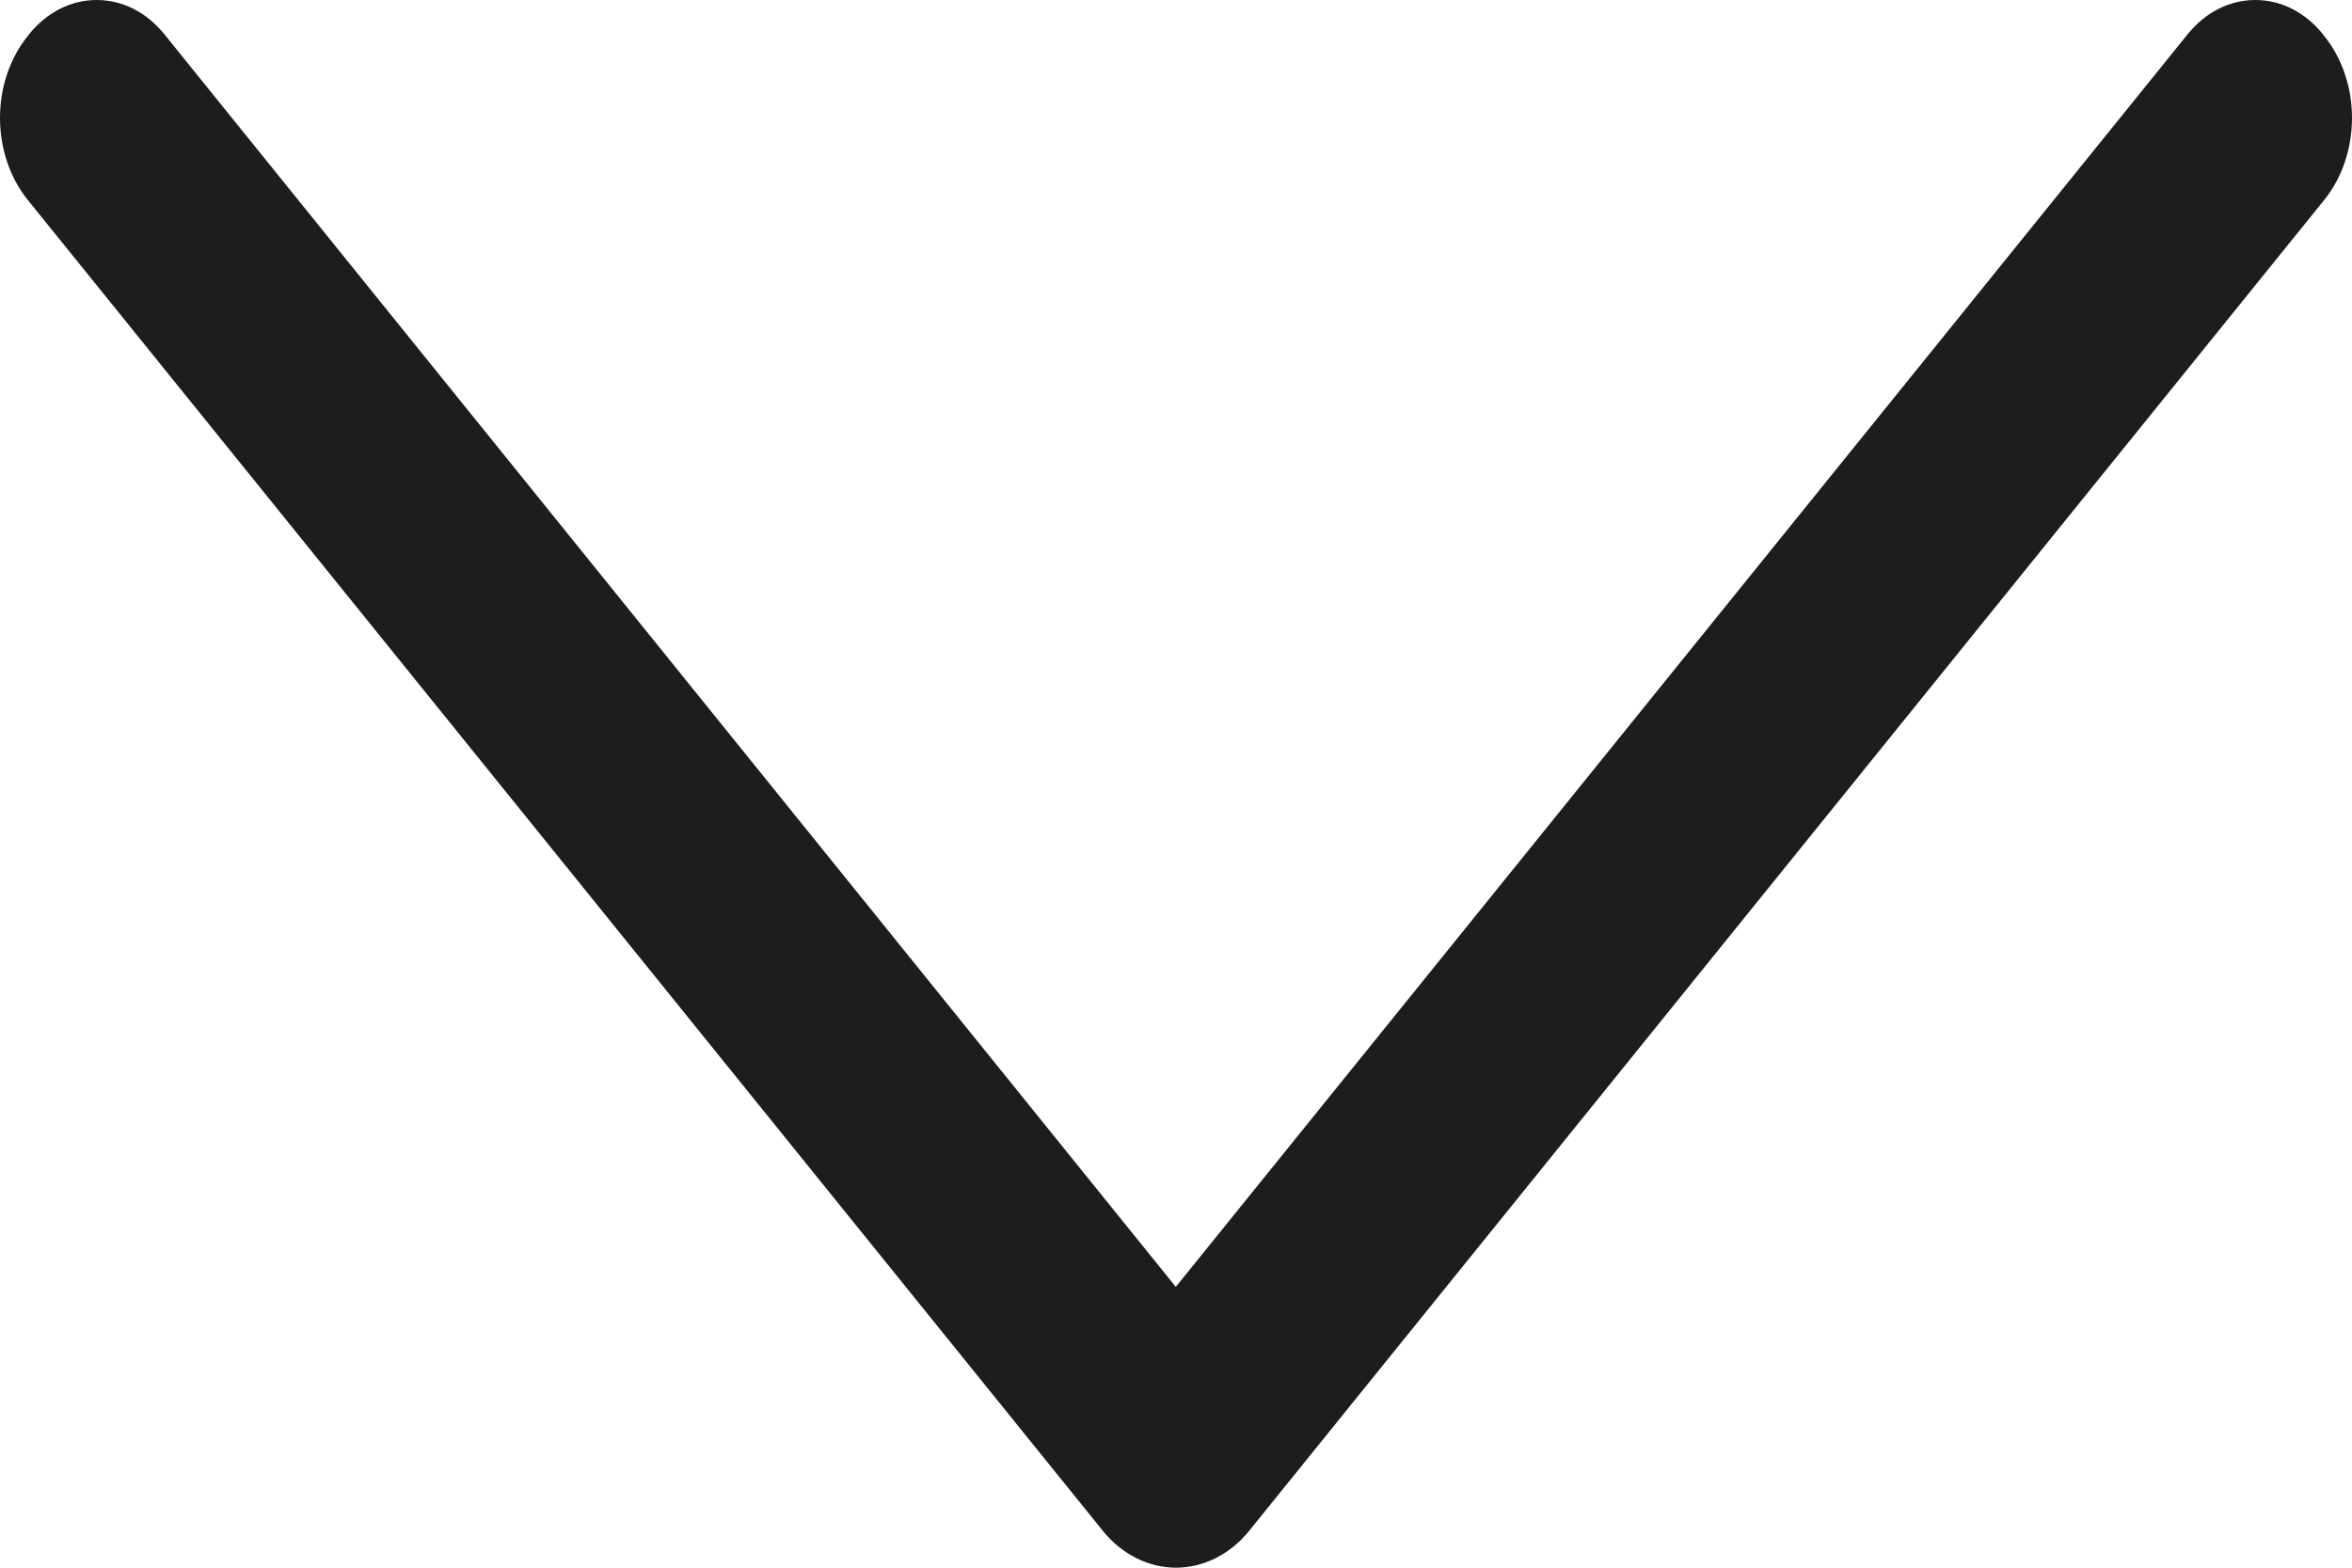 <svg width="12" height="8" viewBox="0 0 12 8" fill="none" xmlns="http://www.w3.org/2000/svg">
<path d="M6.374 7.811L11.857 1.022C11.949 0.909 12 0.758 12 0.602C12 0.445 11.949 0.295 11.857 0.182L11.851 0.174C11.807 0.119 11.753 0.075 11.694 0.045C11.635 0.015 11.571 4.76837e-07 11.507 4.76837e-07C11.442 4.76837e-07 11.379 0.015 11.319 0.045C11.26 0.075 11.207 0.119 11.162 0.174L5.999 6.567L0.838 0.174C0.793 0.119 0.74 0.075 0.681 0.045C0.621 0.015 0.558 4.76837e-07 0.493 4.76837e-07C0.429 4.76837e-07 0.365 0.015 0.306 0.045C0.247 0.075 0.193 0.119 0.149 0.174L0.143 0.182C0.051 0.295 9.53674e-07 0.445 9.53674e-07 0.602C9.53674e-07 0.758 0.051 0.909 0.143 1.022L5.626 7.811C5.674 7.871 5.732 7.918 5.797 7.951C5.861 7.983 5.93 8 6 8C6.07 8 6.139 7.983 6.203 7.951C6.268 7.918 6.326 7.871 6.374 7.811Z" fill="#1D1D1D"/>
</svg>
